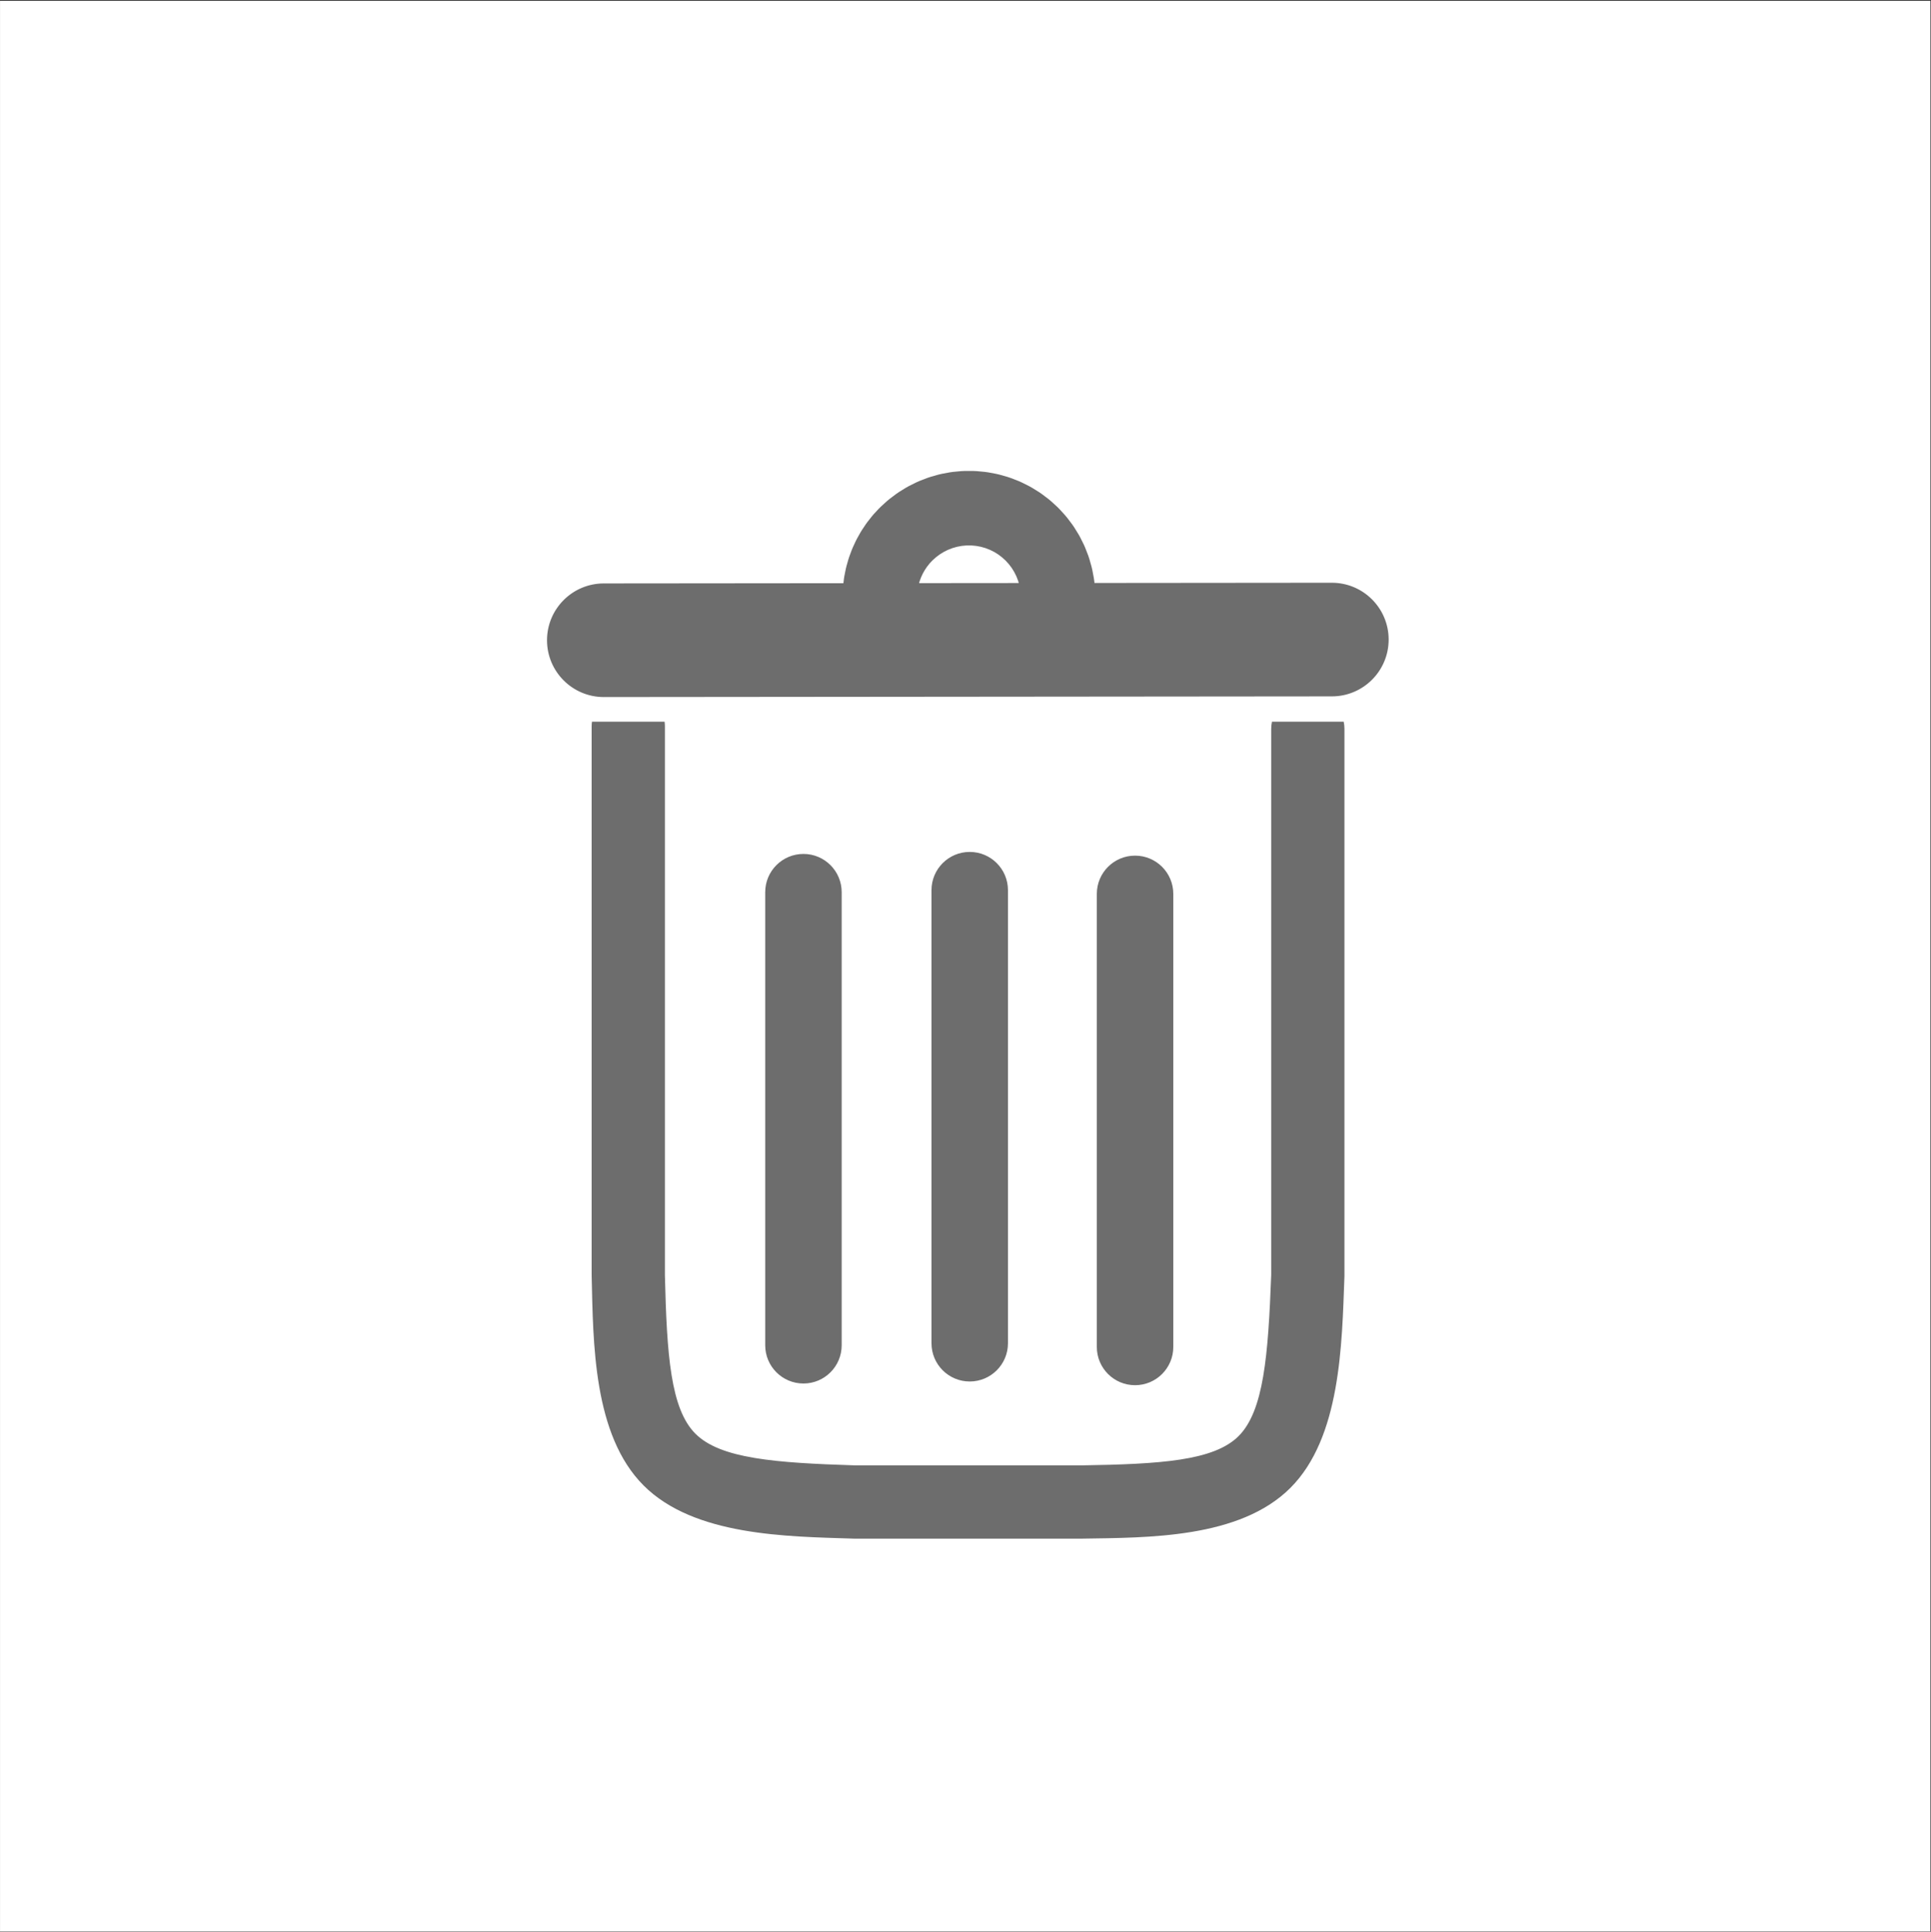 <?xml version="1.0" encoding="UTF-8" standalone="no"?>
<!-- Created with Inkscape (http://www.inkscape.org/) -->

<svg
   version="1.1"
   id="svg2"
   width="5104"
   height="5105.333"
   viewBox="0 0 5104 5105.333"
   sodipodi:docname="vecteezy_trash-can-vector-icon-flat-symbol-design-of-trash-can-or_5723775.eps"
   xmlns:inkscape="http://www.inkscape.org/namespaces/inkscape"
   xmlns:sodipodi="http://sodipodi.sourceforge.net/DTD/sodipodi-0.dtd"
   xmlns="http://www.w3.org/2000/svg"
   xmlns:svg="http://www.w3.org/2000/svg">
  <rect x="0" y="0" width="5104" height="5105.333" fill="#333333" stroke="none"/>
  <defs
     id="defs6" />
  <sodipodi:namedview
     id="namedview4"
     pagecolor="#ffffff"
     bordercolor="#000000"
     borderopacity="0.25"
     inkscape:showpageshadow="2"
     inkscape:pageopacity="0.0"
     inkscape:pagecheckerboard="0"
     inkscape:deskcolor="#d1d1d1" />
  <g
     id="g8"
     inkscape:groupmode="layer"
     inkscape:label="ink_ext_XXXXXX"
     transform="matrix(1.333,0,0,-1.333,0,5105.333)">
    <g
       id="g10"
       transform="scale(0.1)">
      <path
         d="M 0.43,38283.2 H 38278.1 c 0,-12759.2 0,-25518.4 0,-38277.606 -12759.2,0 -25518.5,0 -38277.67,0 0,12759.206 0,25518.406 0,38277.606"
         style="fill:#ffffff;fill-opacity:1;fill-rule:nonzero;stroke:none"
         id="path12" />
      <path
         d="m 19165.6,27485 h 95 l 94.6,-8.7 2.5,-0.5 90.9,-17 91.3,-25.9 88.6,-34.4 85,-42.3 80.8,-50 75.7,-57.3 70.2,-63.9 64,-70.2 57.2,-75.8 50,-80.8 42.4,-85 6.5,-16.8 27.8,-71.8 12.7,-44.7 -1976.4,-1.8 10.6,37.6 28,75.8 1.4,3.1 32.4,70.2 39.5,70.5 44.8,67.1 50,63.4 53.1,57.4 72.1,65.7 75.7,57.3 80.8,50 85,42.3 88.6,34.4 91.3,25.9 4.9,0.9 88.5,16.6 z m -34.1,1477.2 c -22.7,0 -45.5,-1 -68.1,-3.1 l -162.6,-15.1 c -22.7,-2.1 -45.2,-5.2 -67.6,-9.4 l -160.5,-30 c -22.3,-4.2 -44.5,-9.4 -66.4,-15.6 l -157,-44.7 c -21.9,-6.2 -43.5,-13.5 -64.7,-21.7 l -152.3,-59 c -21.2,-8.2 -42,-17.4 -62.3,-27.5 l -146.2,-72.8 c -20.4,-10.1 -40.3,-21.2 -59.6,-33.2 l -138.8,-86 c -19.4,-11.9 -38.1,-24.8 -56.3,-38.5 l -130.3,-98.4 c -18.2,-13.7 -35.7,-28.3 -52.5,-43.6 l -120.6,-110 c -15.6,-14.2 -30.5,-29 -44.8,-44.5 l -94.2,-101.9 c -13.2,-14.1 -25.7,-28.9 -37.7,-44.1 l -85.9,-109 c -12,-15.2 -23.4,-30.8 -34.1,-46.9 l -77.1,-115.4 c -10.8,-16.1 -20.9,-32.5 -30.3,-49.4 l -67.8,-121.1 c -9.5,-16.9 -18.3,-34.1 -26.4,-51.7 l -58.1,-126 c -8.1,-17.6 -15.5,-35.5 -22.2,-53.6 l -48,-130.2 c -6.7,-18.2 -12.7,-36.6 -17.9,-55.2 l -37.7,-133.6 c -5.3,-18.6 -9.8,-37.4 -13.5,-56.4 l -27.1,-136.1 c -1.7,-8.4 -3.2,-16.9 -4.6,-25.3 -1.7,-10.6 -3.2,-21.3 -4.5,-32 l -10,-84.5 -4751.6,-4.4 c -622.1,-0.6 -1125.9,-505.4 -1125.4,-1127.5 0.6,-621.7 504.8,-1125.4 1126.4,-1125.4 0.4,0 0.7,0 1.1,0 l 14435.8,13.5 c 622.1,0.6 1125.9,505.3 1125.3,1127.5 -0.6,621.7 -504.7,1125.3 -1126.3,1125.3 -0.4,0 -0.8,0 -1.1,0 l -4706,-4.4 -2.7,28.9 c -2.1,22.7 -5.3,45.3 -9.5,67.6 l -3.7,20 -26.3,140.5 c -4.1,22.4 -9.4,44.6 -15.6,66.4 l -44.7,157.1 c -6.2,21.8 -13.4,43.4 -21.6,64.6 l -59,152.3 c -8.2,21.2 -17.4,42 -27.6,62.4 l -72.7,146.2 c -10.2,20.3 -21.3,40.2 -33.2,59.5 l -86,138.9 c -12,19.3 -24.8,38.1 -38.5,56.2 l -98.4,130.3 c -13.7,18.2 -28.3,35.7 -43.6,52.5 l -110,120.7 c -15.3,16.8 -31.4,32.9 -48.3,48.2 l -120.6,110 c -16.8,15.3 -34.3,29.9 -52.5,43.6 l -130.3,98.4 c -18.2,13.7 -36.9,26.6 -56.3,38.5 l -138.8,86 c -19.3,12 -39.2,23.1 -59.6,33.2 l -146.2,72.8 c -20.3,10.1 -41.1,19.3 -62.4,27.5 l -152.2,59 c -21.2,8.2 -42.8,15.5 -64.7,21.7 l -157,44.7 c -21.9,6.2 -44.1,11.4 -66.4,15.6 l -160.5,30 c -22.4,4.2 -45,7.3 -67.6,9.4 l -162.6,15.1 c -22.6,2.1 -45.4,3.1 -68.1,3.1 z m 97.1,-7553.4 c -418.7,0 -758.1,-339.5 -758.1,-758.2 v -8983.2 c 0,-418.7 339.4,-758.1 758.1,-758.1 418.7,0 758.2,339.4 758.2,758.1 v 8983.2 c 0,418.7 -339.5,758.2 -758.2,758.2 z m -3297.2,-39.9 c -418.7,0 -758.1,-339.5 -758.1,-758.2 v -8983.1 c 0,-418.7 339.4,-758.2 758.1,-758.2 418.8,0 758.2,339.5 758.2,758.2 v 8983.1 c 0,418.7 -339.4,758.2 -758.2,758.2 z m 6575.6,-33.7 c -418.8,0 -758.2,-339.4 -758.2,-758.1 v -8983.2 c 0,-418.7 339.4,-758.1 758.2,-758.1 418.7,0 758.1,339.4 758.1,758.1 v 8983.2 c 0,418.7 -339.4,758.1 -758.1,758.1 z m -9328.9,2655.1 v -0.1 l -720,0.1 h -2.8 l -717.3,-0.1 c -4.1,-30.9 -6.1,-62.5 -6.1,-94.6 V 13011.4 c 0,-5.7 0,-11.5 0.2,-17.3 31.4,-1316.8 27.6,-3144.33 1030.4,-4147.11 1000.2,-1000.23 2835.8,-1011.17 4164.3,-1052.97 7.6,-0.23 15.2,-0.35 22.8,-0.35 h 4491.6 c 3.8,0 7.6,0.04 11.4,0.08 1306.9,20.55 3129.4,0.98 4134.9,1006.55 998.3,998.33 1020.9,2843.6 1070.9,4184 0.4,9.1 0.5,18.1 0.5,27.1 v 10832.5 c 0,2.7 0,5.4 0,8 h 0.1 -1.1 1 c -0.5,47.4 -5.5,93.6 -14.7,138.3 h 0.1 l -1422.8,0.1 -0.1,-0.1 c -9.2,-44.7 -14.2,-90.9 -14.7,-138.2 l 0.1,-0.1 h -0.1 c -0.1,-2.6 -0.1,-5.3 -0.1,-8 V 13022.7 h -0.1 c -60,-1600.1 -148.7,-2698.2 -645.9,-3195.43 -491,-491.02 -1550.9,-556.41 -3125.1,-581.29 l -4474.4,0.04 c -1590.4,50.23 -2675.9,132.14 -3171.7,627.93 -493.3,493.35 -567.2,1564.65 -605.2,3144.85 v 10833.2 43.6 c 0,32.1 -2.1,63.7 -6.1,94.7 z"
         style="fill:#6d6d6d;fill-opacity:1;fill-rule:nonzero;stroke:none"
         id="path14" />
    </g>
  </g>
</svg>
